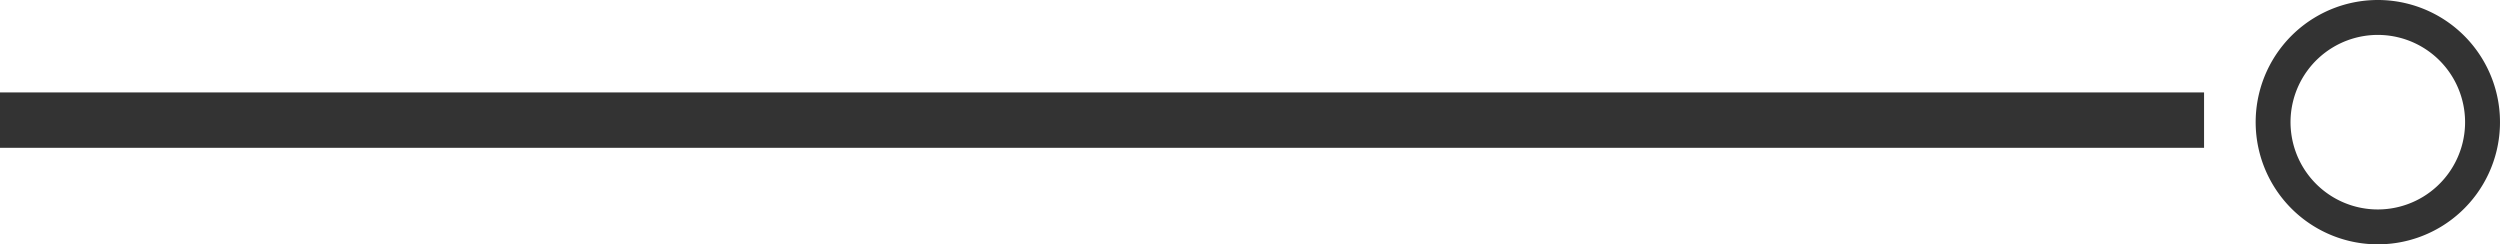 <svg xmlns="http://www.w3.org/2000/svg" viewBox="0 0 451.44 44.13"><defs><style>.cls-1{fill:none;stroke:#333;stroke-miterlimit:10;stroke-width:10px;}.cls-2{fill:#333;}</style></defs><g id="Layer_2" data-name="Layer 2"><g id="Maquette_Design" data-name="Maquette Design"><g id="Grille_de_cheminement" data-name="Grille de cheminement"><g id="Header"><line class="cls-1" y1="21.69" x2="398" y2="21.69"/><path class="cls-2" d="M434.53.61a22.06,22.06,0,1,0,16.3,26.6A22.06,22.06,0,0,0,434.53.61ZM425.7,37.39a15.76,15.76,0,1,1,19-11.65A15.77,15.77,0,0,1,425.7,37.39Z"/></g></g></g></g></svg>